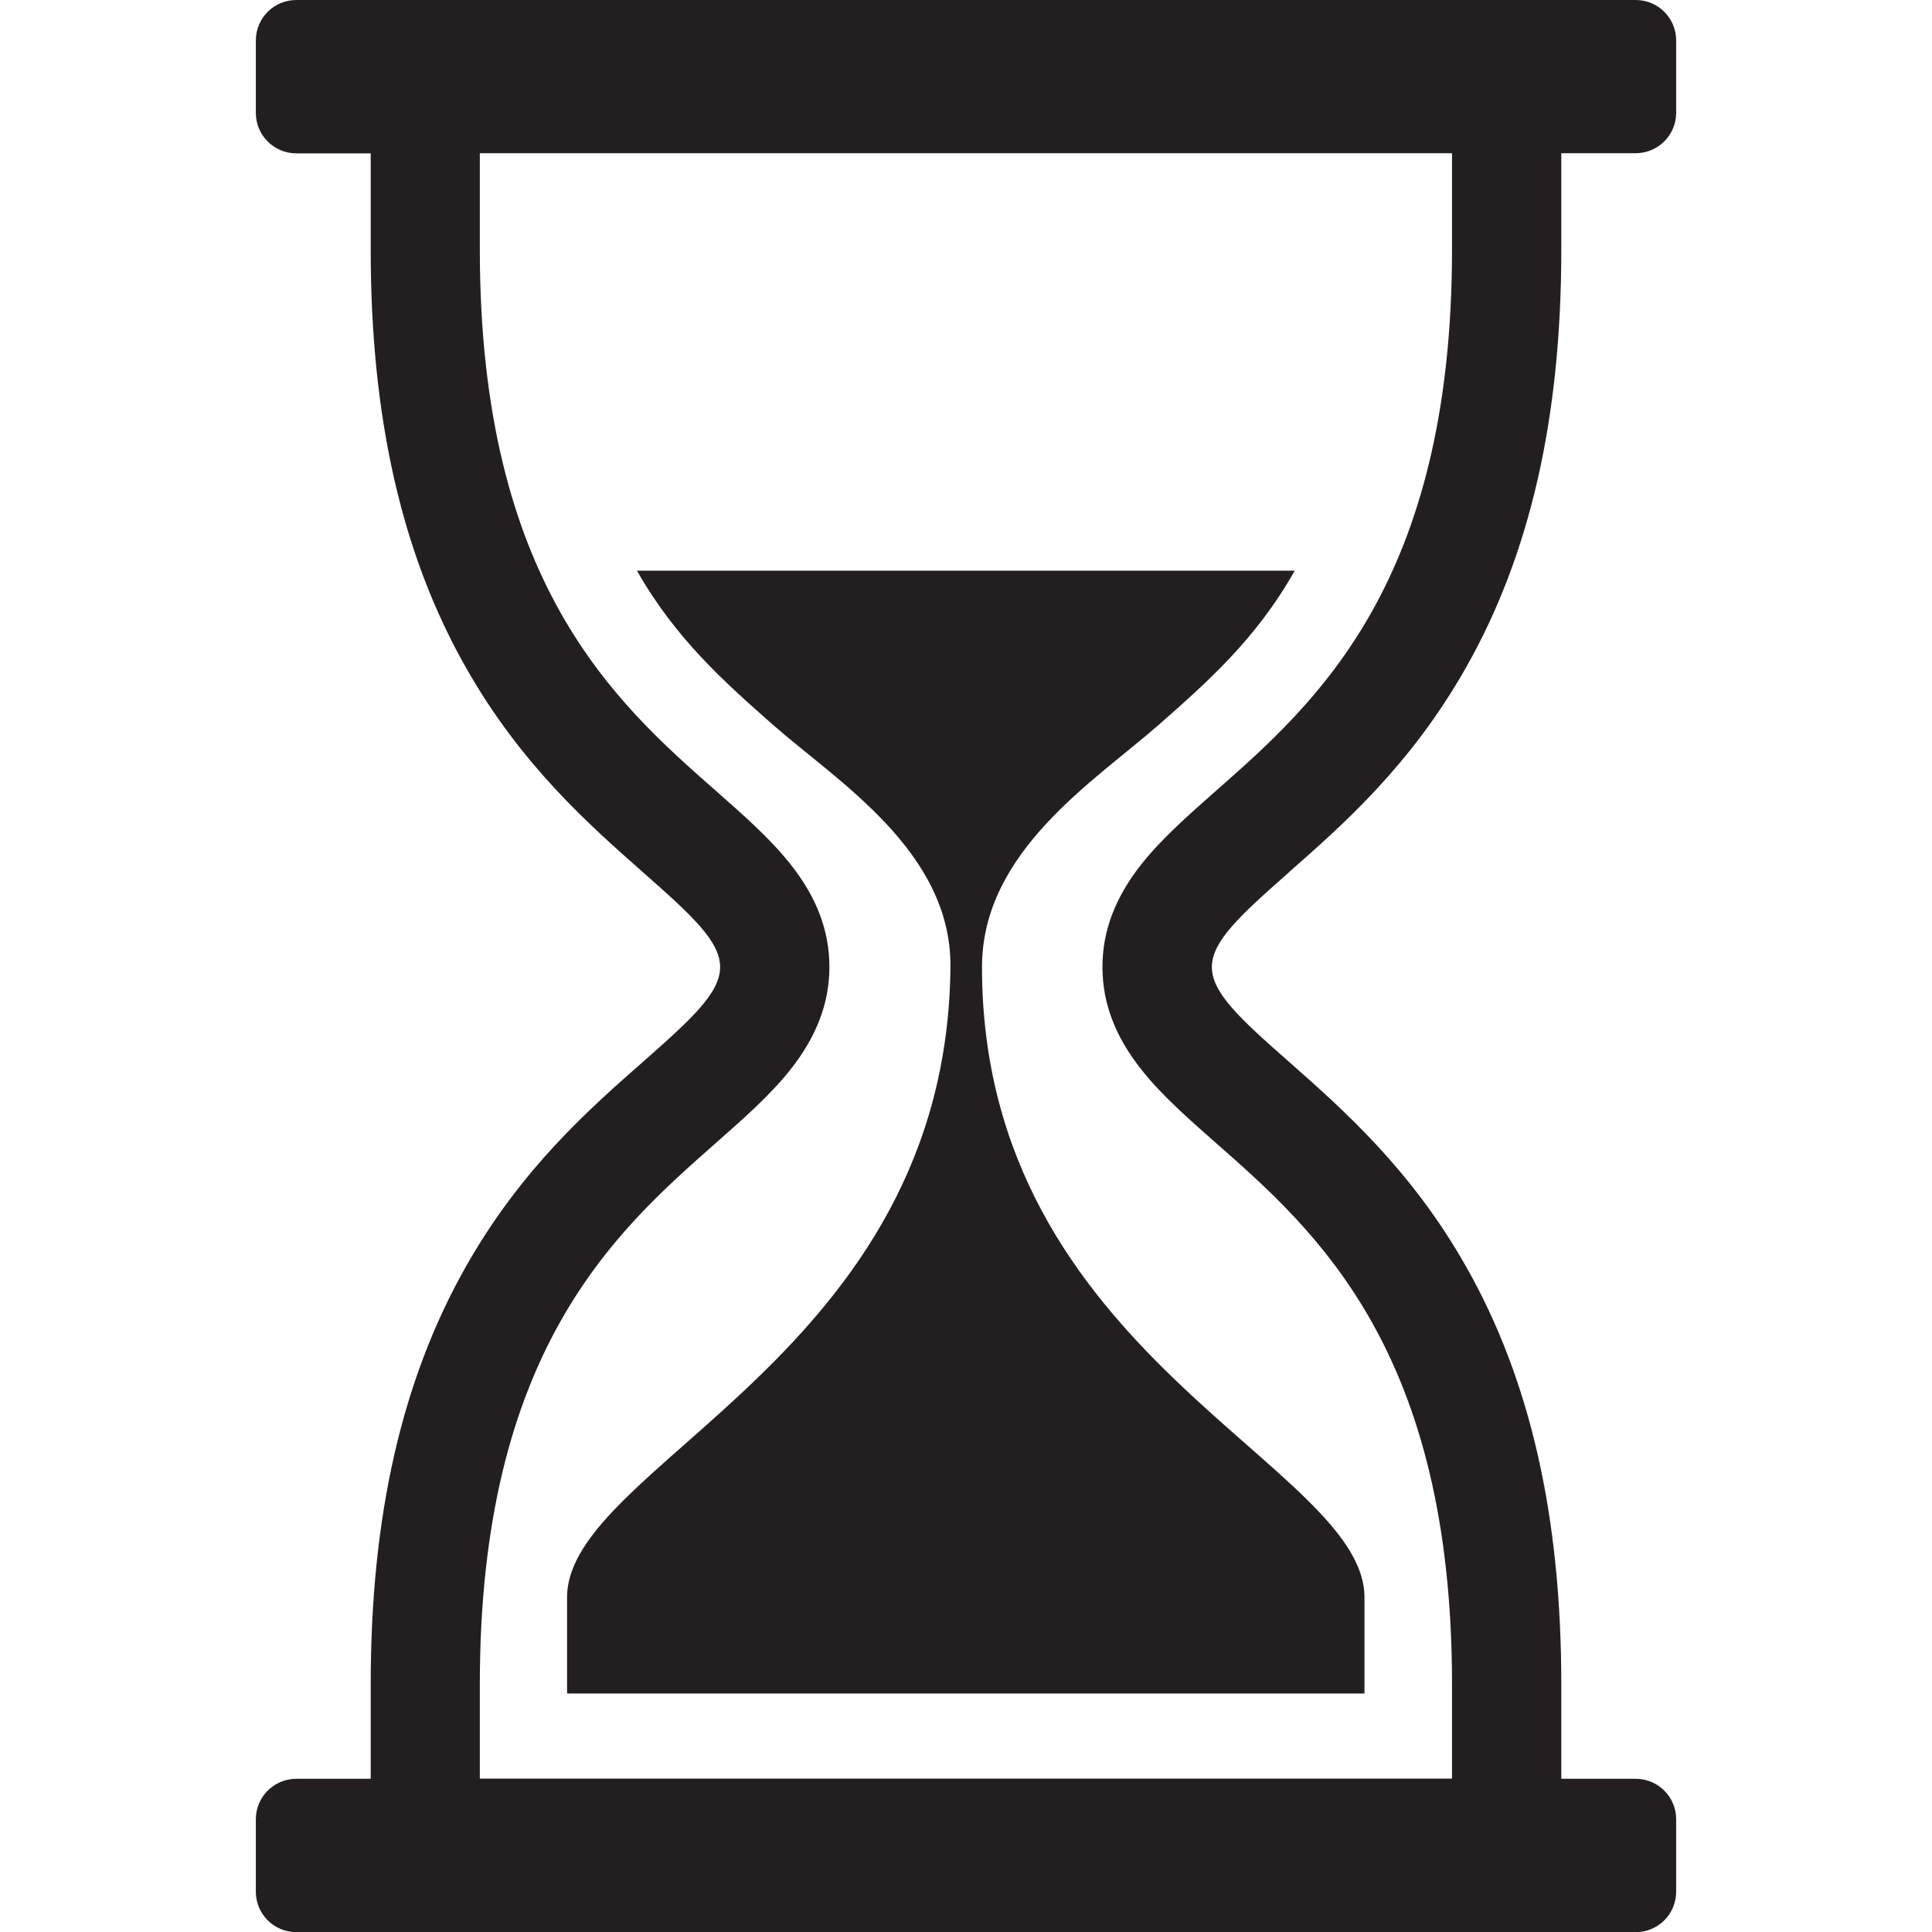 <?xml version="1.0" encoding="UTF-8"?>
<svg id="Layer_1" data-name="Layer 1" xmlns="http://www.w3.org/2000/svg" viewBox="0 0 128 128">
  <defs>
    <style>
      .cls-1 {
        fill: #231f20;
        stroke-width: 0px;
      }
    </style>
  </defs>
  <path class="cls-1" d="m85.39,57.79c3.61-3.17,8.09-7.12,11.74-13.57,4.25-7.5,6.31-16.55,6.31-27.68v-6.39h4.93c1.48,0,2.68-1.2,2.68-2.68V2.68c0-1.48-1.2-2.68-2.68-2.68H19.63c-1.48,0-2.68,1.2-2.68,2.68v4.8c0,1.48,1.2,2.68,2.68,2.68h4.93v6.39c0,11.13,2.06,20.19,6.31,27.68,3.65,6.44,8.14,10.39,11.74,13.57,3.26,2.87,5.1,4.57,5.1,6.27s-1.84,3.4-5.1,6.27c-3.61,3.17-8.09,7.12-11.74,13.57-4.25,7.5-6.31,16.55-6.31,27.68v6.26h-4.93c-1.48,0-2.68,1.2-2.68,2.68v4.8c0,1.48,1.2,2.68,2.68,2.68h88.74c1.48,0,2.68-1.2,2.68-2.68v-4.8c0-1.48-1.2-2.68-2.68-2.68h-4.93v-6.26c0-11.13-2.06-20.19-6.31-27.68-3.65-6.44-8.14-10.39-11.74-13.57-3.26-2.87-5.1-4.57-5.1-6.27s1.84-3.4,5.1-6.27Zm-9.74-.57c-1.75,2.2-2.61,4.44-2.61,6.84s.85,4.64,2.61,6.84c1.33,1.68,3.09,3.22,4.95,4.86,6.58,5.79,15.6,13.73,15.6,35.82v6.26H31.79v-6.26c0-22.09,9.02-30.02,15.6-35.82,1.86-1.64,3.62-3.19,4.95-4.86,1.75-2.2,2.61-4.44,2.61-6.84s-.85-4.64-2.61-6.84c-1.33-1.68-3.09-3.22-4.95-4.86-6.58-5.79-15.6-13.73-15.6-35.82v-6.39h64.41v6.39c0,22.09-9.02,30.02-15.6,35.82-1.86,1.64-3.62,3.19-4.95,4.86Z"/>
  <path class="cls-1" d="m42.2,37.81c2.57,4.53,5.85,7.42,9.01,10.21,4.24,3.73,11.83,8.38,11.76,16.05-.24,25.75-25.4,32.94-25.4,41.76v6.37h52.83v-6.37c0-8.82-25.34-16.01-25.34-41.76,0-7.67,7.46-12.32,11.71-16.05,3.17-2.79,6.45-5.67,9.01-10.21h-43.59Z"/>
</svg>